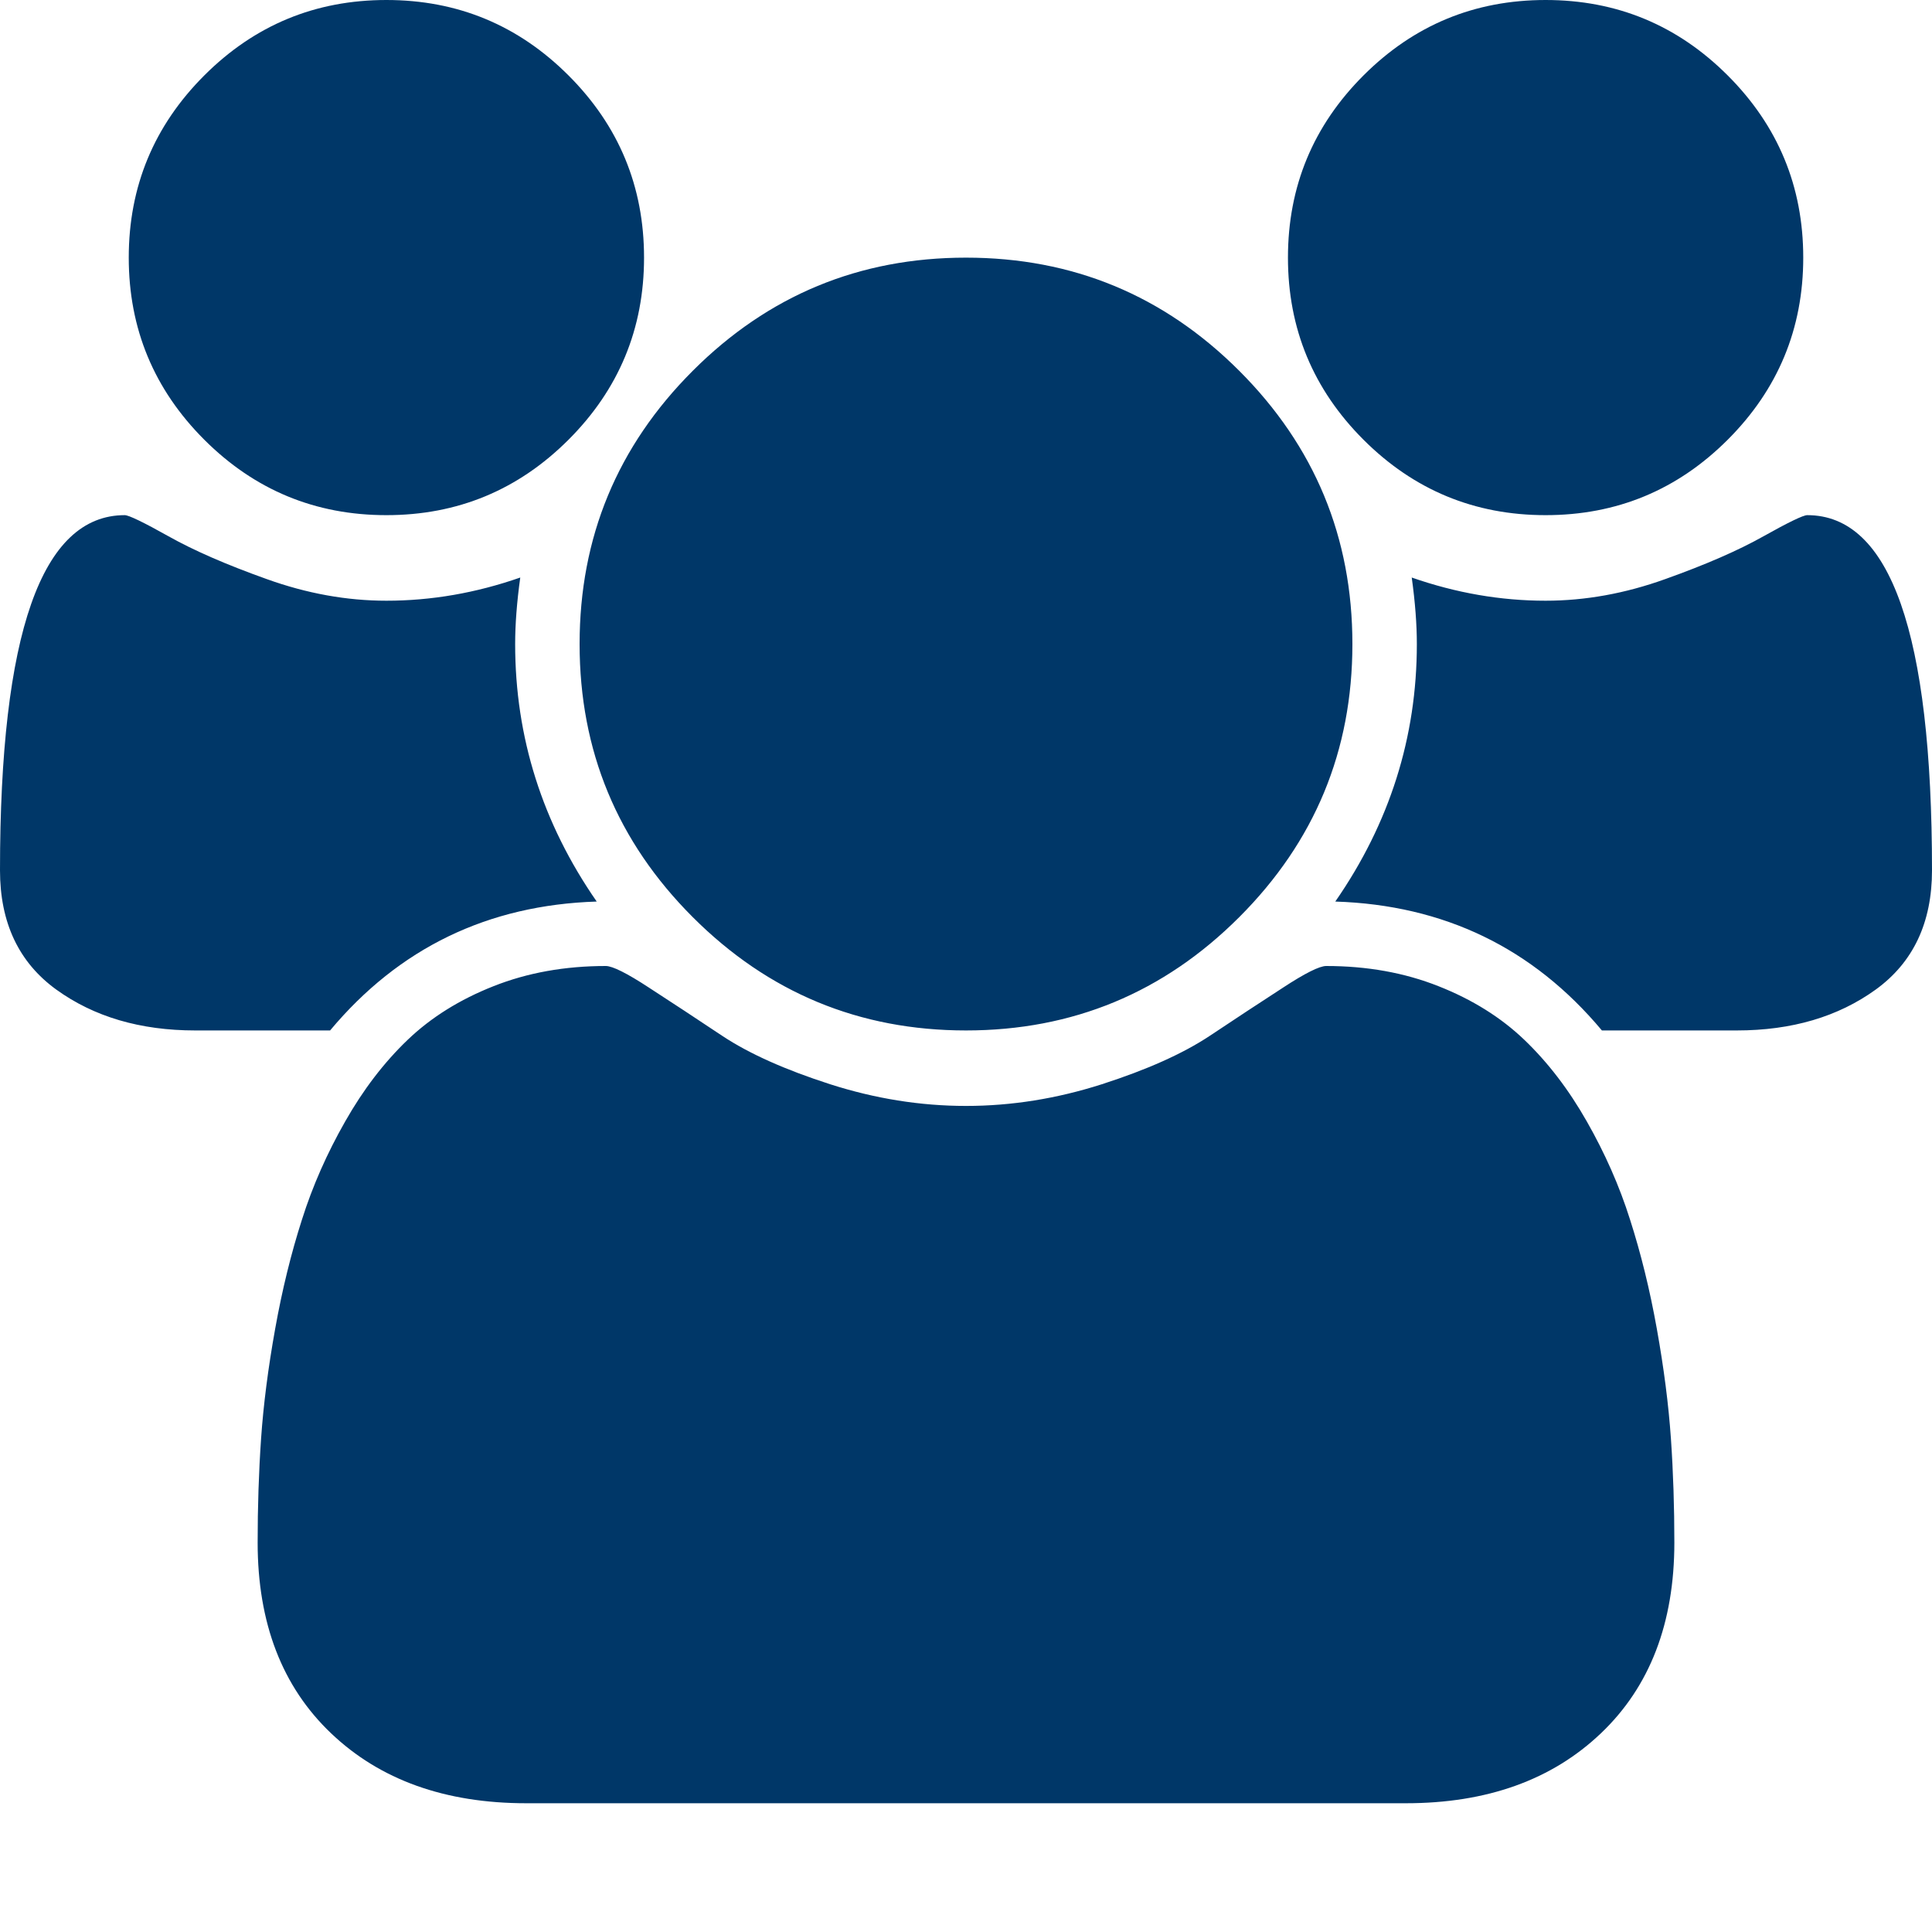 <svg width="14" height="14" viewBox="0 0 14 14" fill="none" xmlns="http://www.w3.org/2000/svg">
<path d="M4.324 6.533C3.536 6.558 2.892 6.869 2.392 7.467H1.415C1.016 7.467 0.681 7.368 0.408 7.171C0.136 6.974 0 6.686 0 6.307C0 4.591 0.301 3.733 0.904 3.733C0.933 3.733 1.039 3.784 1.221 3.886C1.404 3.989 1.641 4.092 1.932 4.196C2.224 4.301 2.513 4.353 2.8 4.353C3.126 4.353 3.449 4.297 3.77 4.185C3.745 4.365 3.733 4.526 3.733 4.667C3.733 5.342 3.93 5.965 4.324 6.533ZM12.133 11.178C12.133 11.761 11.956 12.222 11.601 12.56C11.246 12.898 10.775 13.067 10.187 13.067H3.814C3.225 13.067 2.754 12.898 2.399 12.56C2.044 12.222 1.867 11.761 1.867 11.178C1.867 10.921 1.875 10.669 1.892 10.423C1.909 10.178 1.943 9.913 1.994 9.629C2.045 9.344 2.11 9.081 2.188 8.838C2.265 8.594 2.37 8.357 2.501 8.127C2.632 7.896 2.783 7.699 2.953 7.536C3.123 7.373 3.331 7.243 3.577 7.146C3.822 7.049 4.093 7 4.39 7C4.438 7 4.543 7.052 4.703 7.157C4.864 7.261 5.041 7.378 5.235 7.507C5.43 7.636 5.69 7.752 6.016 7.857C6.341 7.961 6.669 8.014 7 8.014C7.331 8.014 7.659 7.961 7.984 7.857C8.31 7.752 8.57 7.636 8.765 7.507C8.959 7.378 9.136 7.261 9.297 7.157C9.457 7.052 9.562 7 9.61 7C9.907 7 10.178 7.049 10.423 7.146C10.669 7.243 10.877 7.373 11.047 7.536C11.217 7.699 11.368 7.896 11.499 8.127C11.63 8.357 11.735 8.594 11.812 8.838C11.89 9.081 11.955 9.344 12.006 9.629C12.057 9.913 12.091 10.178 12.108 10.423C12.125 10.669 12.133 10.921 12.133 11.178ZM4.667 1.867C4.667 2.382 4.484 2.822 4.12 3.186C3.755 3.551 3.315 3.733 2.8 3.733C2.285 3.733 1.845 3.551 1.48 3.186C1.116 2.822 0.933 2.382 0.933 1.867C0.933 1.351 1.116 0.911 1.48 0.547C1.845 0.182 2.285 0 2.8 0C3.315 0 3.755 0.182 4.12 0.547C4.484 0.911 4.667 1.351 4.667 1.867ZM9.8 4.667C9.8 5.44 9.527 6.099 8.98 6.646C8.433 7.193 7.773 7.467 7 7.467C6.227 7.467 5.567 7.193 5.02 6.646C4.473 6.099 4.2 5.44 4.2 4.667C4.2 3.894 4.473 3.234 5.02 2.687C5.567 2.14 6.227 1.867 7 1.867C7.773 1.867 8.433 2.14 8.98 2.687C9.527 3.234 9.8 3.894 9.8 4.667ZM14 6.307C14 6.686 13.864 6.974 13.592 7.171C13.319 7.368 12.984 7.467 12.585 7.467H11.608C11.108 6.869 10.463 6.558 9.676 6.533C10.07 5.965 10.267 5.342 10.267 4.667C10.267 4.526 10.255 4.365 10.23 4.185C10.551 4.297 10.874 4.353 11.2 4.353C11.487 4.353 11.776 4.301 12.068 4.196C12.359 4.092 12.596 3.989 12.779 3.886C12.961 3.784 13.067 3.733 13.096 3.733C13.699 3.733 14 4.591 14 6.307ZM13.067 1.867C13.067 2.382 12.884 2.822 12.52 3.186C12.155 3.551 11.715 3.733 11.2 3.733C10.685 3.733 10.245 3.551 9.88 3.186C9.516 2.822 9.333 2.382 9.333 1.867C9.333 1.351 9.516 0.911 9.88 0.547C10.245 0.182 10.685 0 11.2 0C11.715 0 12.155 0.182 12.52 0.547C12.884 0.911 13.067 1.351 13.067 1.867Z" fill="#003768"/>
</svg>

